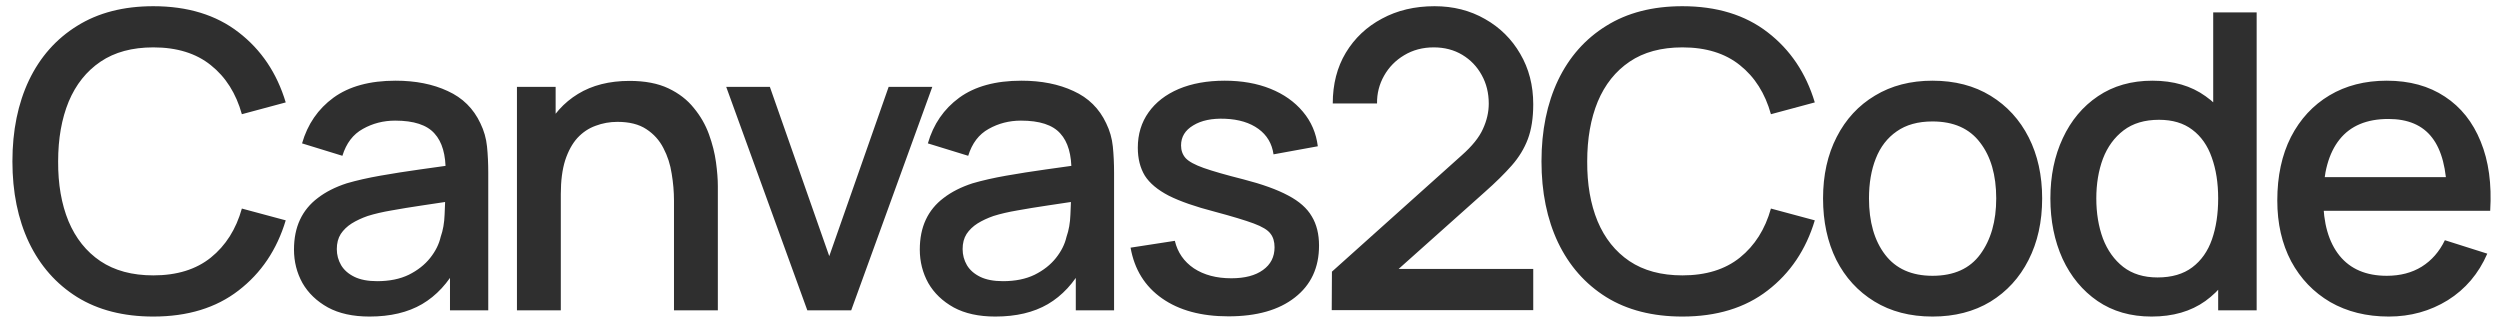<svg width="145" height="19" viewBox="0 0 145 19" fill="none" xmlns="http://www.w3.org/2000/svg">
<path d="M8.892 18.36C7.164 18.36 5.692 17.984 4.476 17.232C3.26 16.472 2.328 15.416 1.68 14.064C1.04 12.712 0.72 11.144 0.72 9.36C0.72 7.576 1.04 6.008 1.68 4.656C2.328 3.304 3.26 2.252 4.476 1.5C5.692 0.74 7.164 0.36 8.892 0.36C10.884 0.36 12.532 0.864 13.836 1.872C15.148 2.88 16.06 4.236 16.572 5.94L14.028 6.624C13.692 5.416 13.092 4.468 12.228 3.78C11.372 3.092 10.26 2.748 8.892 2.748C7.668 2.748 6.648 3.024 5.832 3.576C5.016 4.128 4.4 4.9 3.984 5.892C3.576 6.884 3.372 8.04 3.372 9.36C3.364 10.68 3.564 11.836 3.972 12.828C4.388 13.82 5.004 14.592 5.82 15.144C6.644 15.696 7.668 15.972 8.892 15.972C10.26 15.972 11.372 15.628 12.228 14.94C13.092 14.244 13.692 13.296 14.028 12.096L16.572 12.78C16.06 14.484 15.148 15.84 13.836 16.848C12.532 17.856 10.884 18.36 8.892 18.36ZM21.431 18.36C20.471 18.36 19.667 18.184 19.019 17.832C18.371 17.472 17.879 17 17.543 16.416C17.215 15.824 17.051 15.176 17.051 14.472C17.051 13.816 17.167 13.24 17.399 12.744C17.631 12.248 17.975 11.828 18.431 11.484C18.887 11.132 19.447 10.848 20.111 10.632C20.687 10.464 21.339 10.316 22.067 10.188C22.795 10.06 23.559 9.94 24.359 9.828C25.167 9.716 25.967 9.604 26.759 9.492L25.847 9.996C25.863 8.98 25.647 8.228 25.199 7.74C24.759 7.244 23.999 6.996 22.919 6.996C22.239 6.996 21.615 7.156 21.047 7.476C20.479 7.788 20.083 8.308 19.859 9.036L17.519 8.316C17.839 7.204 18.447 6.32 19.343 5.664C20.247 5.008 21.447 4.68 22.943 4.68C24.103 4.68 25.111 4.88 25.967 5.28C26.831 5.672 27.463 6.296 27.863 7.152C28.071 7.576 28.199 8.024 28.247 8.496C28.295 8.968 28.319 9.476 28.319 10.02V18H26.099V15.036L26.531 15.42C25.995 16.412 25.311 17.152 24.479 17.64C23.655 18.12 22.639 18.36 21.431 18.36ZM21.875 16.308C22.587 16.308 23.199 16.184 23.711 15.936C24.223 15.68 24.635 15.356 24.947 14.964C25.259 14.572 25.463 14.164 25.559 13.74C25.695 13.356 25.771 12.924 25.787 12.444C25.811 11.964 25.823 11.58 25.823 11.292L26.639 11.592C25.847 11.712 25.127 11.82 24.479 11.916C23.831 12.012 23.243 12.108 22.715 12.204C22.195 12.292 21.731 12.4 21.323 12.528C20.979 12.648 20.671 12.792 20.399 12.96C20.135 13.128 19.923 13.332 19.763 13.572C19.611 13.812 19.535 14.104 19.535 14.448C19.535 14.784 19.619 15.096 19.787 15.384C19.955 15.664 20.211 15.888 20.555 16.056C20.899 16.224 21.339 16.308 21.875 16.308ZM39.091 18V11.628C39.091 11.124 39.047 10.608 38.959 10.08C38.879 9.544 38.719 9.048 38.479 8.592C38.247 8.136 37.915 7.768 37.483 7.488C37.059 7.208 36.503 7.068 35.815 7.068C35.367 7.068 34.943 7.144 34.543 7.296C34.143 7.44 33.791 7.676 33.487 8.004C33.191 8.332 32.955 8.764 32.779 9.3C32.611 9.836 32.527 10.488 32.527 11.256L30.967 10.668C30.967 9.492 31.187 8.456 31.627 7.56C32.067 6.656 32.699 5.952 33.523 5.448C34.347 4.944 35.343 4.692 36.511 4.692C37.407 4.692 38.159 4.836 38.767 5.124C39.375 5.412 39.867 5.792 40.243 6.264C40.627 6.728 40.919 7.236 41.119 7.788C41.319 8.34 41.455 8.88 41.527 9.408C41.599 9.936 41.635 10.4 41.635 10.8V18H39.091ZM29.983 18V5.04H32.227V8.784H32.527V18H29.983ZM46.825 18L42.121 5.04H44.653L48.097 14.856L51.541 5.04H54.073L49.369 18H46.825ZM57.728 18.36C56.768 18.36 55.964 18.184 55.316 17.832C54.668 17.472 54.176 17 53.84 16.416C53.512 15.824 53.348 15.176 53.348 14.472C53.348 13.816 53.464 13.24 53.696 12.744C53.928 12.248 54.272 11.828 54.728 11.484C55.184 11.132 55.744 10.848 56.408 10.632C56.984 10.464 57.636 10.316 58.364 10.188C59.092 10.06 59.856 9.94 60.656 9.828C61.464 9.716 62.264 9.604 63.056 9.492L62.144 9.996C62.16 8.98 61.944 8.228 61.496 7.74C61.056 7.244 60.296 6.996 59.216 6.996C58.536 6.996 57.912 7.156 57.344 7.476C56.776 7.788 56.38 8.308 56.156 9.036L53.816 8.316C54.136 7.204 54.744 6.32 55.64 5.664C56.544 5.008 57.744 4.68 59.24 4.68C60.4 4.68 61.408 4.88 62.264 5.28C63.128 5.672 63.76 6.296 64.16 7.152C64.368 7.576 64.496 8.024 64.544 8.496C64.592 8.968 64.616 9.476 64.616 10.02V18H62.396V15.036L62.828 15.42C62.292 16.412 61.608 17.152 60.776 17.64C59.952 18.12 58.936 18.36 57.728 18.36ZM58.172 16.308C58.884 16.308 59.496 16.184 60.008 15.936C60.52 15.68 60.932 15.356 61.244 14.964C61.556 14.572 61.76 14.164 61.856 13.74C61.992 13.356 62.068 12.924 62.084 12.444C62.108 11.964 62.12 11.58 62.12 11.292L62.936 11.592C62.144 11.712 61.424 11.82 60.776 11.916C60.128 12.012 59.54 12.108 59.012 12.204C58.492 12.292 58.028 12.4 57.62 12.528C57.276 12.648 56.968 12.792 56.696 12.96C56.432 13.128 56.22 13.332 56.06 13.572C55.908 13.812 55.832 14.104 55.832 14.448C55.832 14.784 55.916 15.096 56.084 15.384C56.252 15.664 56.508 15.888 56.852 16.056C57.196 16.224 57.636 16.308 58.172 16.308ZM71.249 18.348C69.672 18.348 68.388 18 67.397 17.304C66.404 16.608 65.796 15.628 65.573 14.364L68.141 13.968C68.3 14.64 68.668 15.172 69.245 15.564C69.829 15.948 70.552 16.14 71.416 16.14C72.201 16.14 72.812 15.98 73.252 15.66C73.701 15.34 73.924 14.9 73.924 14.34C73.924 14.012 73.844 13.748 73.684 13.548C73.532 13.34 73.209 13.144 72.713 12.96C72.216 12.776 71.46 12.548 70.445 12.276C69.332 11.988 68.448 11.68 67.793 11.352C67.144 11.016 66.68 10.628 66.4 10.188C66.129 9.74 65.993 9.2 65.993 8.568C65.993 7.784 66.201 7.1 66.617 6.516C67.032 5.932 67.617 5.48 68.368 5.16C69.129 4.84 70.016 4.68 71.032 4.68C72.025 4.68 72.909 4.836 73.684 5.148C74.46 5.46 75.088 5.904 75.569 6.48C76.049 7.048 76.337 7.716 76.433 8.484L73.865 8.952C73.776 8.328 73.484 7.836 72.989 7.476C72.493 7.116 71.849 6.92 71.056 6.888C70.296 6.856 69.68 6.984 69.209 7.272C68.737 7.552 68.501 7.94 68.501 8.436C68.501 8.724 68.588 8.968 68.764 9.168C68.948 9.368 69.3 9.56 69.82 9.744C70.341 9.928 71.109 10.148 72.124 10.404C73.213 10.684 74.076 10.996 74.716 11.34C75.356 11.676 75.812 12.08 76.085 12.552C76.365 13.016 76.504 13.58 76.504 14.244C76.504 15.524 76.037 16.528 75.1 17.256C74.172 17.984 72.888 18.348 71.249 18.348ZM77.24 17.988L77.252 15.756L84.776 9.012C85.384 8.476 85.796 7.964 86.012 7.476C86.236 6.988 86.348 6.5 86.348 6.012C86.348 5.396 86.212 4.844 85.94 4.356C85.668 3.86 85.292 3.468 84.812 3.18C84.332 2.892 83.78 2.748 83.156 2.748C82.516 2.748 81.944 2.9 81.44 3.204C80.944 3.5 80.556 3.896 80.276 4.392C79.996 4.888 79.86 5.424 79.868 6H77.3C77.3 4.88 77.552 3.9 78.056 3.06C78.568 2.212 79.268 1.552 80.156 1.08C81.044 0.6 82.06 0.36 83.204 0.36C84.292 0.36 85.268 0.608 86.132 1.104C86.996 1.592 87.676 2.264 88.172 3.12C88.676 3.976 88.928 4.952 88.928 6.048C88.928 6.84 88.824 7.512 88.616 8.064C88.408 8.616 88.096 9.128 87.68 9.6C87.264 10.072 86.744 10.584 86.12 11.136L80.312 16.32L80.036 15.6H88.928V17.988H77.24ZM97.578 18.36C95.85 18.36 94.378 17.984 93.162 17.232C91.946 16.472 91.014 15.416 90.366 14.064C89.726 12.712 89.406 11.144 89.406 9.36C89.406 7.576 89.726 6.008 90.366 4.656C91.014 3.304 91.946 2.252 93.162 1.5C94.378 0.74 95.85 0.36 97.578 0.36C99.57 0.36 101.218 0.864 102.522 1.872C103.834 2.88 104.746 4.236 105.258 5.94L102.714 6.624C102.378 5.416 101.778 4.468 100.914 3.78C100.058 3.092 98.946 2.748 97.578 2.748C96.354 2.748 95.334 3.024 94.518 3.576C93.702 4.128 93.086 4.9 92.67 5.892C92.262 6.884 92.058 8.04 92.058 9.36C92.05 10.68 92.25 11.836 92.658 12.828C93.074 13.82 93.69 14.592 94.506 15.144C95.33 15.696 96.354 15.972 97.578 15.972C98.946 15.972 100.058 15.628 100.914 14.94C101.778 14.244 102.378 13.296 102.714 12.096L105.258 12.78C104.746 14.484 103.834 15.84 102.522 16.848C101.218 17.856 99.57 18.36 97.578 18.36ZM112.085 18.36C110.789 18.36 109.665 18.068 108.713 17.484C107.761 16.9 107.025 16.096 106.505 15.072C105.993 14.04 105.737 12.852 105.737 11.508C105.737 10.156 106.001 8.968 106.529 7.944C107.057 6.912 107.797 6.112 108.749 5.544C109.701 4.968 110.813 4.68 112.085 4.68C113.381 4.68 114.505 4.972 115.457 5.556C116.409 6.14 117.145 6.944 117.665 7.968C118.185 8.992 118.445 10.172 118.445 11.508C118.445 12.86 118.181 14.052 117.653 15.084C117.133 16.108 116.397 16.912 115.445 17.496C114.493 18.072 113.373 18.36 112.085 18.36ZM112.085 15.996C113.325 15.996 114.249 15.58 114.857 14.748C115.473 13.908 115.781 12.828 115.781 11.508C115.781 10.156 115.469 9.076 114.845 8.268C114.229 7.452 113.309 7.044 112.085 7.044C111.245 7.044 110.553 7.236 110.009 7.62C109.465 7.996 109.061 8.52 108.797 9.192C108.533 9.856 108.401 10.628 108.401 11.508C108.401 12.868 108.713 13.956 109.337 14.772C109.961 15.588 110.877 15.996 112.085 15.996ZM124.79 18.36C123.582 18.36 122.538 18.06 121.658 17.46C120.786 16.86 120.11 16.044 119.63 15.012C119.158 13.972 118.922 12.804 118.922 11.508C118.922 10.204 119.162 9.04 119.642 8.016C120.122 6.984 120.802 6.172 121.682 5.58C122.57 4.98 123.622 4.68 124.838 4.68C126.062 4.68 127.09 4.98 127.922 5.58C128.762 6.172 129.394 6.984 129.818 8.016C130.25 9.048 130.466 10.212 130.466 11.508C130.466 12.804 130.25 13.968 129.818 15C129.386 16.032 128.75 16.852 127.91 17.46C127.07 18.06 126.03 18.36 124.79 18.36ZM125.138 16.092C125.962 16.092 126.634 15.896 127.154 15.504C127.674 15.112 128.054 14.572 128.294 13.884C128.534 13.196 128.654 12.404 128.654 11.508C128.654 10.612 128.53 9.82 128.282 9.132C128.042 8.444 127.666 7.908 127.154 7.524C126.65 7.14 126.006 6.948 125.222 6.948C124.39 6.948 123.706 7.152 123.17 7.56C122.634 7.968 122.234 8.516 121.97 9.204C121.714 9.892 121.586 10.66 121.586 11.508C121.586 12.364 121.714 13.14 121.97 13.836C122.234 14.524 122.626 15.072 123.146 15.48C123.674 15.888 124.338 16.092 125.138 16.092ZM128.654 18V8.676H128.366V0.72H130.886V18H128.654ZM138.551 18.36C137.263 18.36 136.131 18.08 135.155 17.52C134.187 16.952 133.431 16.164 132.887 15.156C132.351 14.14 132.083 12.964 132.083 11.628C132.083 10.212 132.347 8.984 132.875 7.944C133.411 6.904 134.155 6.1 135.107 5.532C136.059 4.964 137.167 4.68 138.431 4.68C139.751 4.68 140.875 4.988 141.803 5.604C142.731 6.212 143.423 7.08 143.879 8.208C144.343 9.336 144.527 10.676 144.431 12.228H141.923V11.316C141.907 9.812 141.619 8.7 141.059 7.98C140.507 7.26 139.663 6.9 138.527 6.9C137.271 6.9 136.327 7.296 135.695 8.088C135.063 8.88 134.747 10.024 134.747 11.52C134.747 12.944 135.063 14.048 135.695 14.832C136.327 15.608 137.239 15.996 138.431 15.996C139.215 15.996 139.891 15.82 140.459 15.468C141.035 15.108 141.483 14.596 141.803 13.932L144.263 14.712C143.759 15.872 142.995 16.772 141.971 17.412C140.947 18.044 139.807 18.36 138.551 18.36ZM133.931 12.228V10.272H143.183V12.228H133.931Z" fill="#2F2F2F"/>
</svg>
